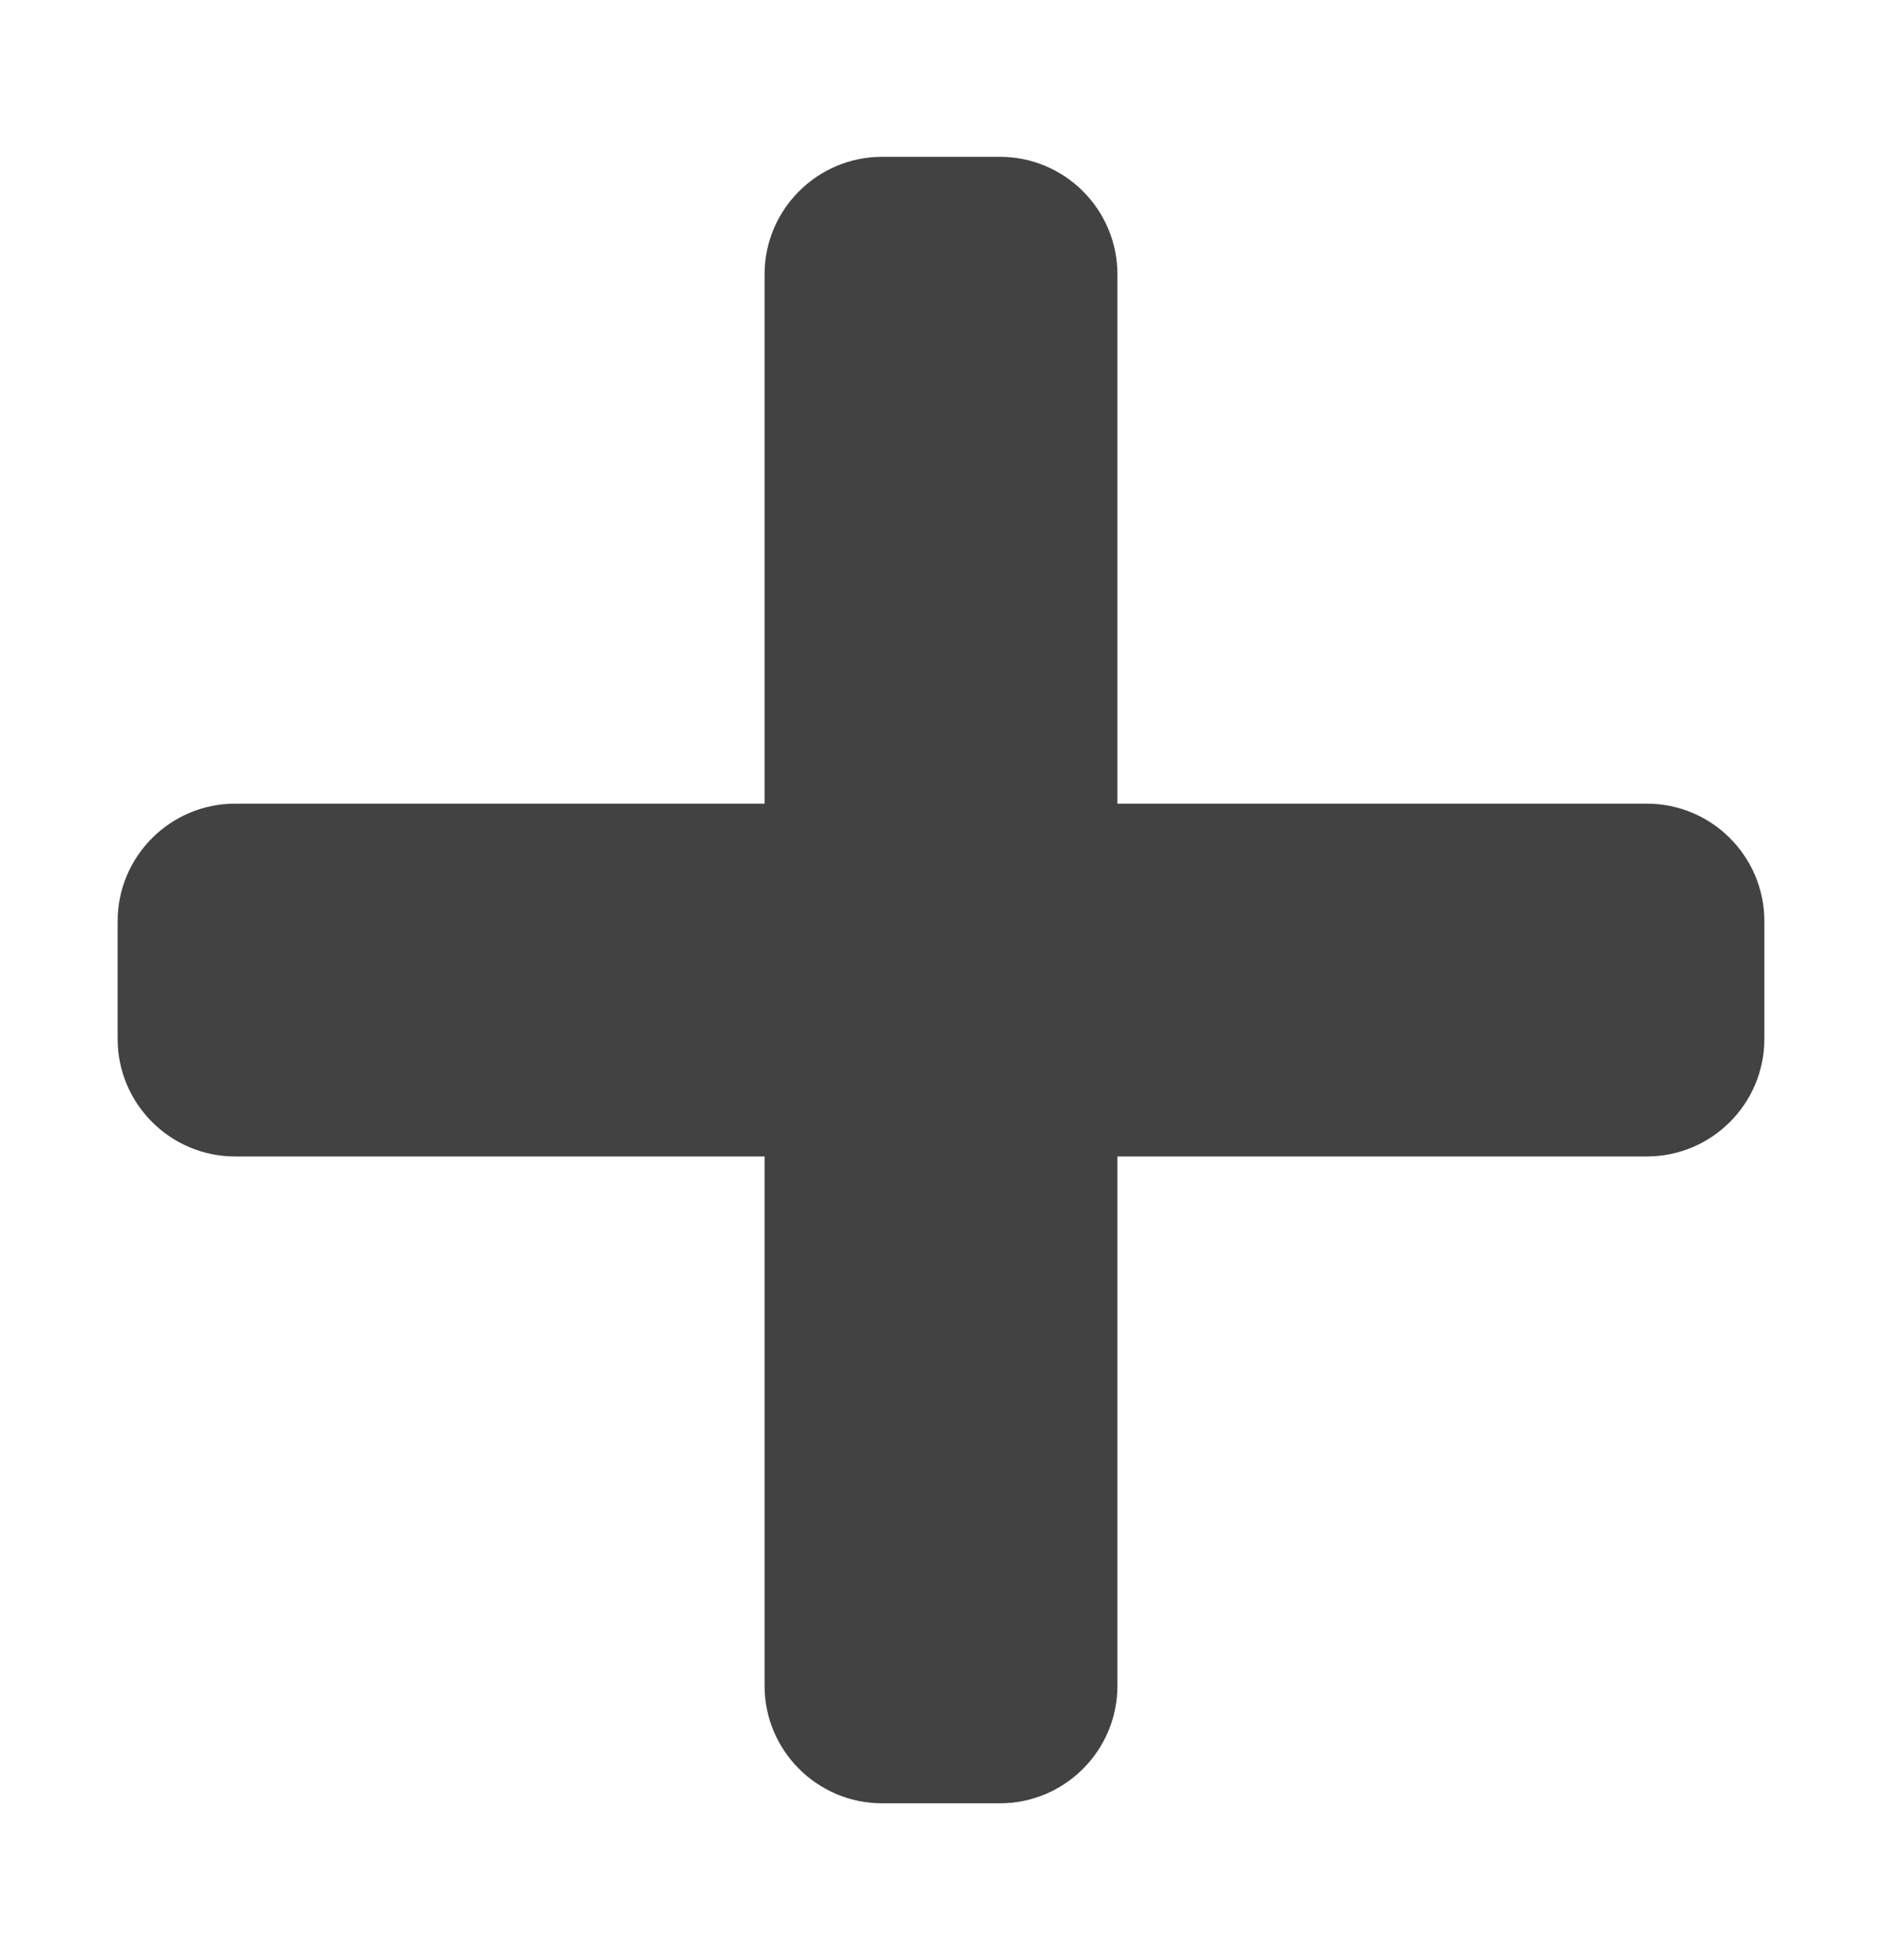 <svg width="24" height="25" viewBox="0 0 24 25" fill="none" xmlns="http://www.w3.org/2000/svg">
<path d="M21 10.25H14.25V3.5C14.25 2.672 13.578 2 12.75 2H11.25C10.422 2 9.75 2.672 9.75 3.5V10.25H3C2.172 10.25 1.5 10.922 1.5 11.75V13.25C1.5 14.078 2.172 14.75 3 14.75H9.75V21.5C9.75 22.328 10.422 23 11.25 23H12.75C13.578 23 14.25 22.328 14.25 21.5V14.75H21C21.828 14.75 22.5 14.078 22.5 13.25V11.75C22.5 10.922 21.828 10.25 21 10.25Z" fill="#424242"/>
</svg>
